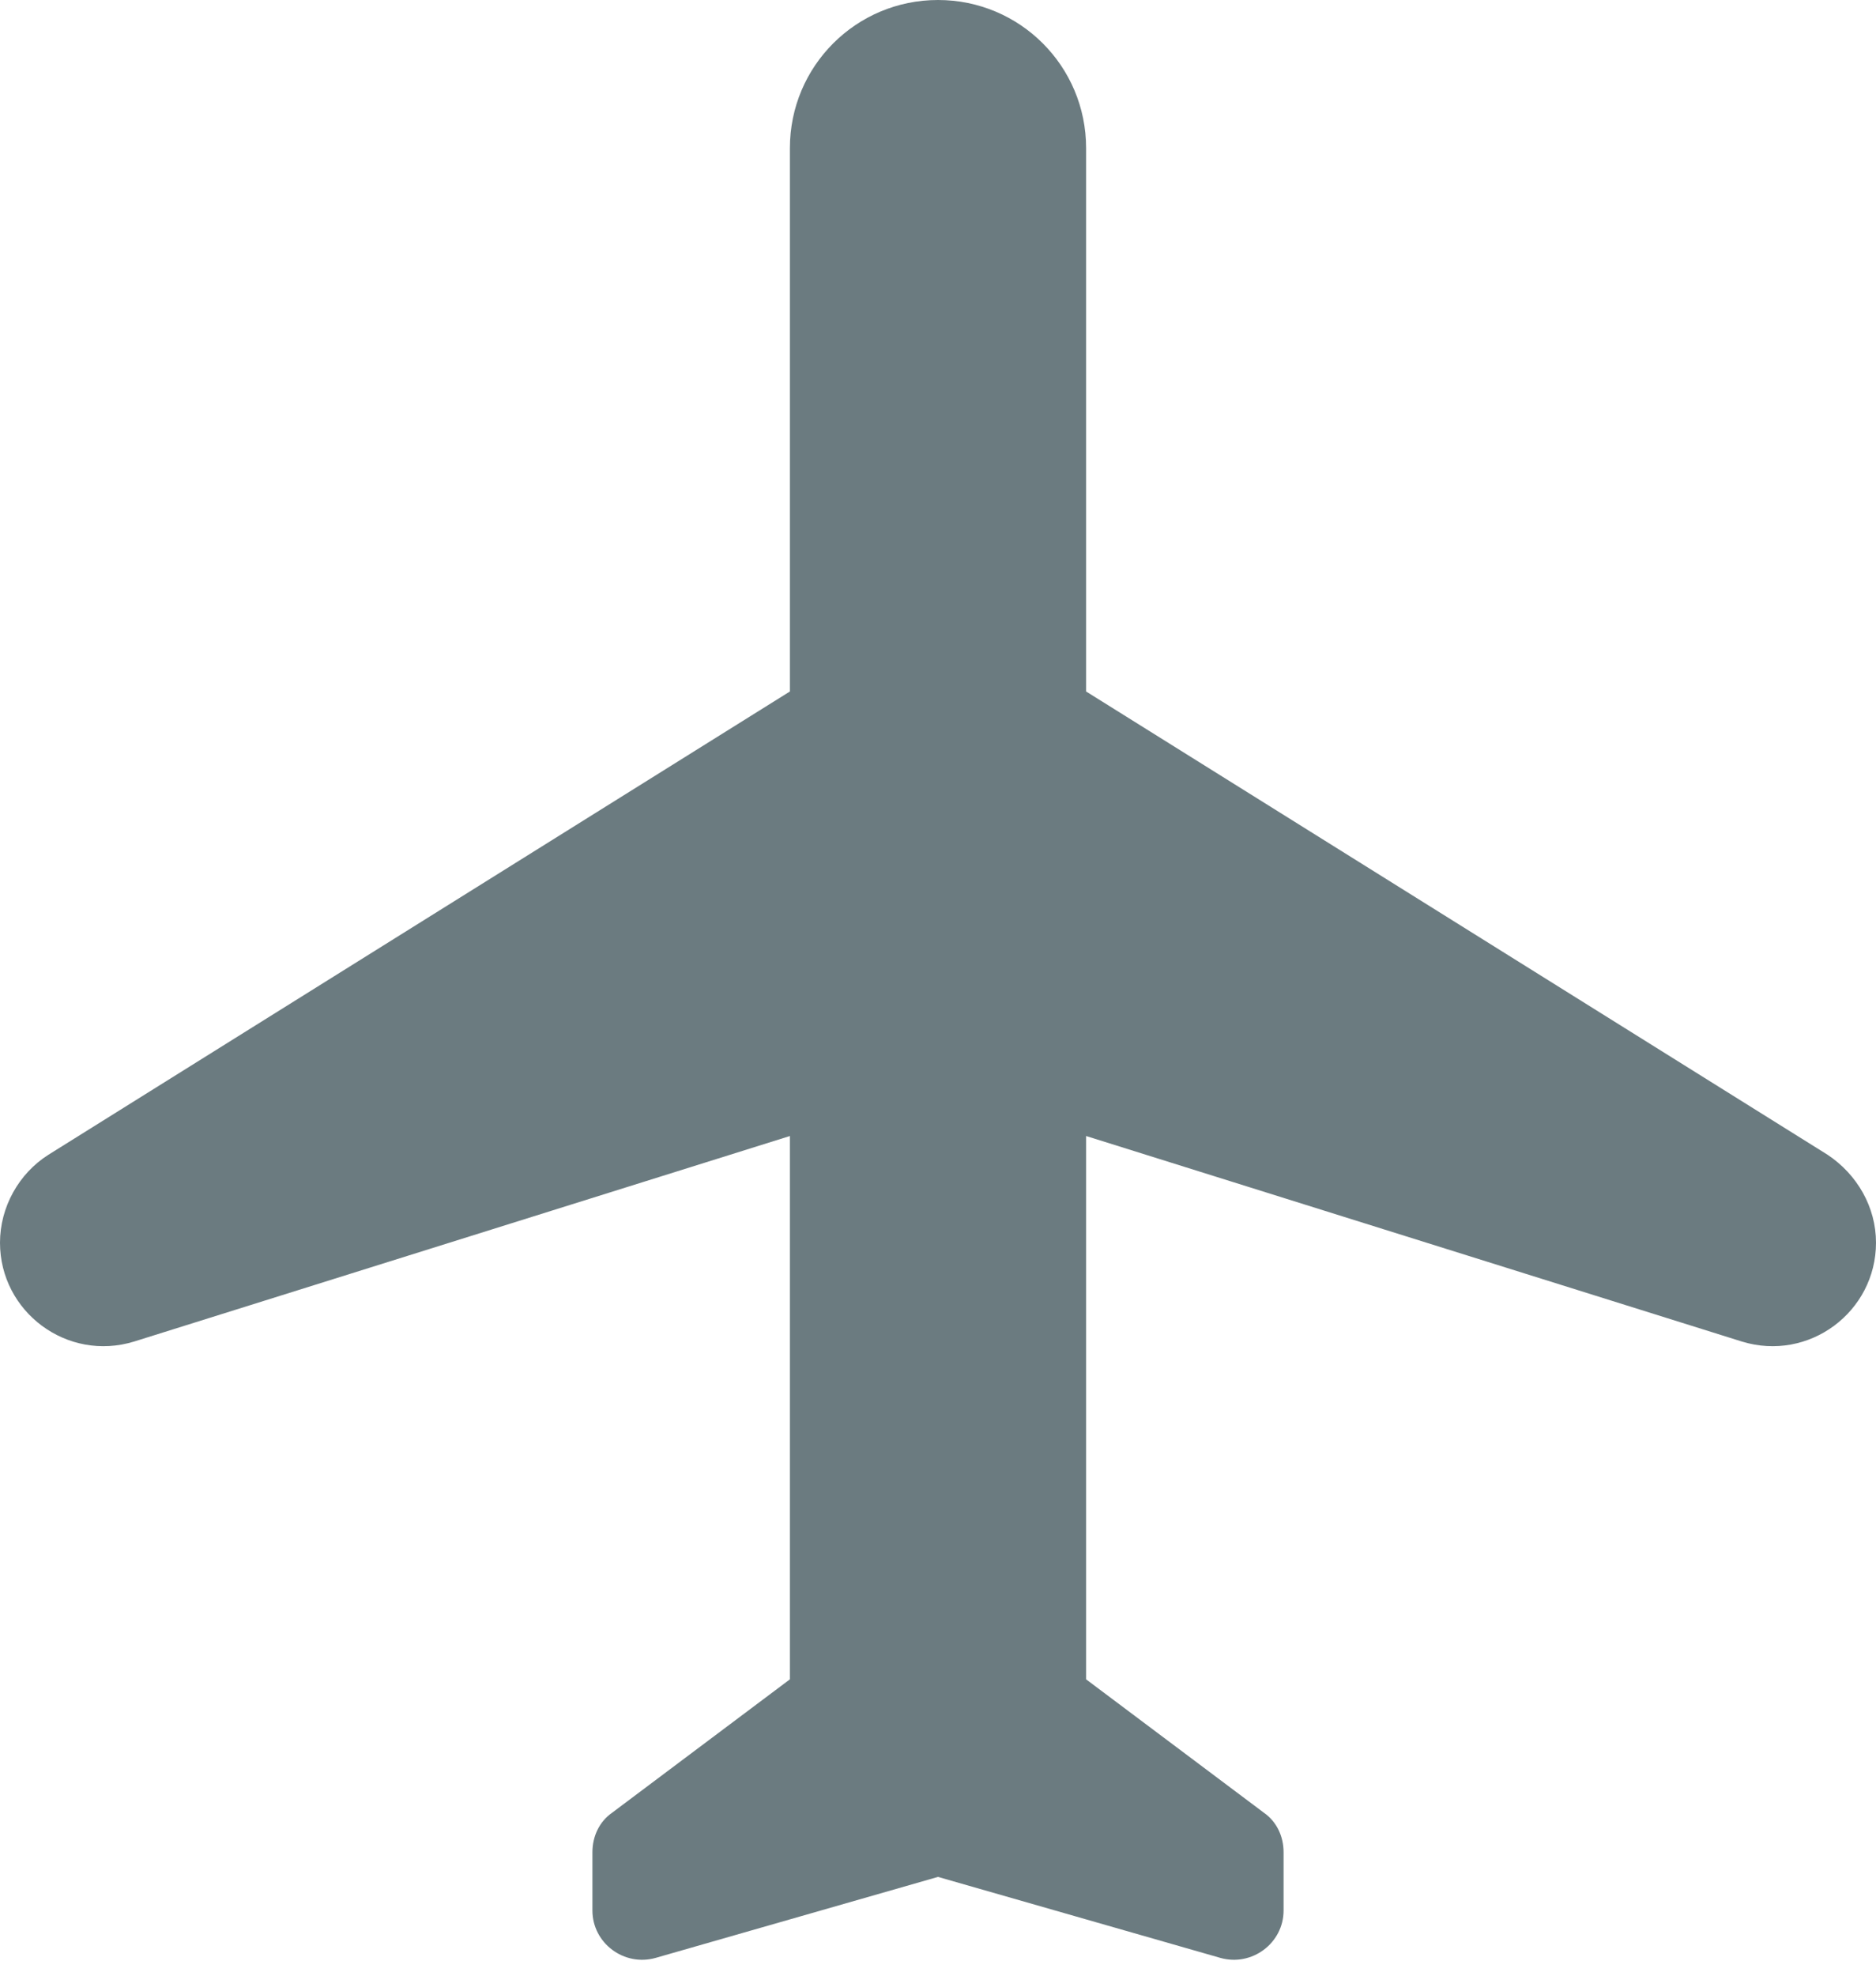 <svg width="19" height="20" viewBox="0 0 19 20" fill="none" xmlns="http://www.w3.org/2000/svg">
<path d="M19 12.58C19 12.22 18.81 11.89 18.51 11.69L11 7V1.5C11 0.67 10.33 0 9.5 0C8.67 0 8 0.67 8 1.5V7L0.49 11.69C0.19 11.88 0 12.22 0 12.58C0 13.28 0.68 13.79 1.36 13.58L8 11.5V17L6.2 18.35C6.07 18.44 6 18.59 6 18.75V19.34C6 19.67 6.32 19.91 6.64 19.82L9.5 19L12.36 19.82C12.68 19.91 13 19.67 13 19.34V18.75C13 18.59 12.93 18.44 12.8 18.35L11 17V11.5L17.64 13.58C18.32 13.79 19 13.28 19 12.58Z" fill="#6B7B80"/>
</svg>
